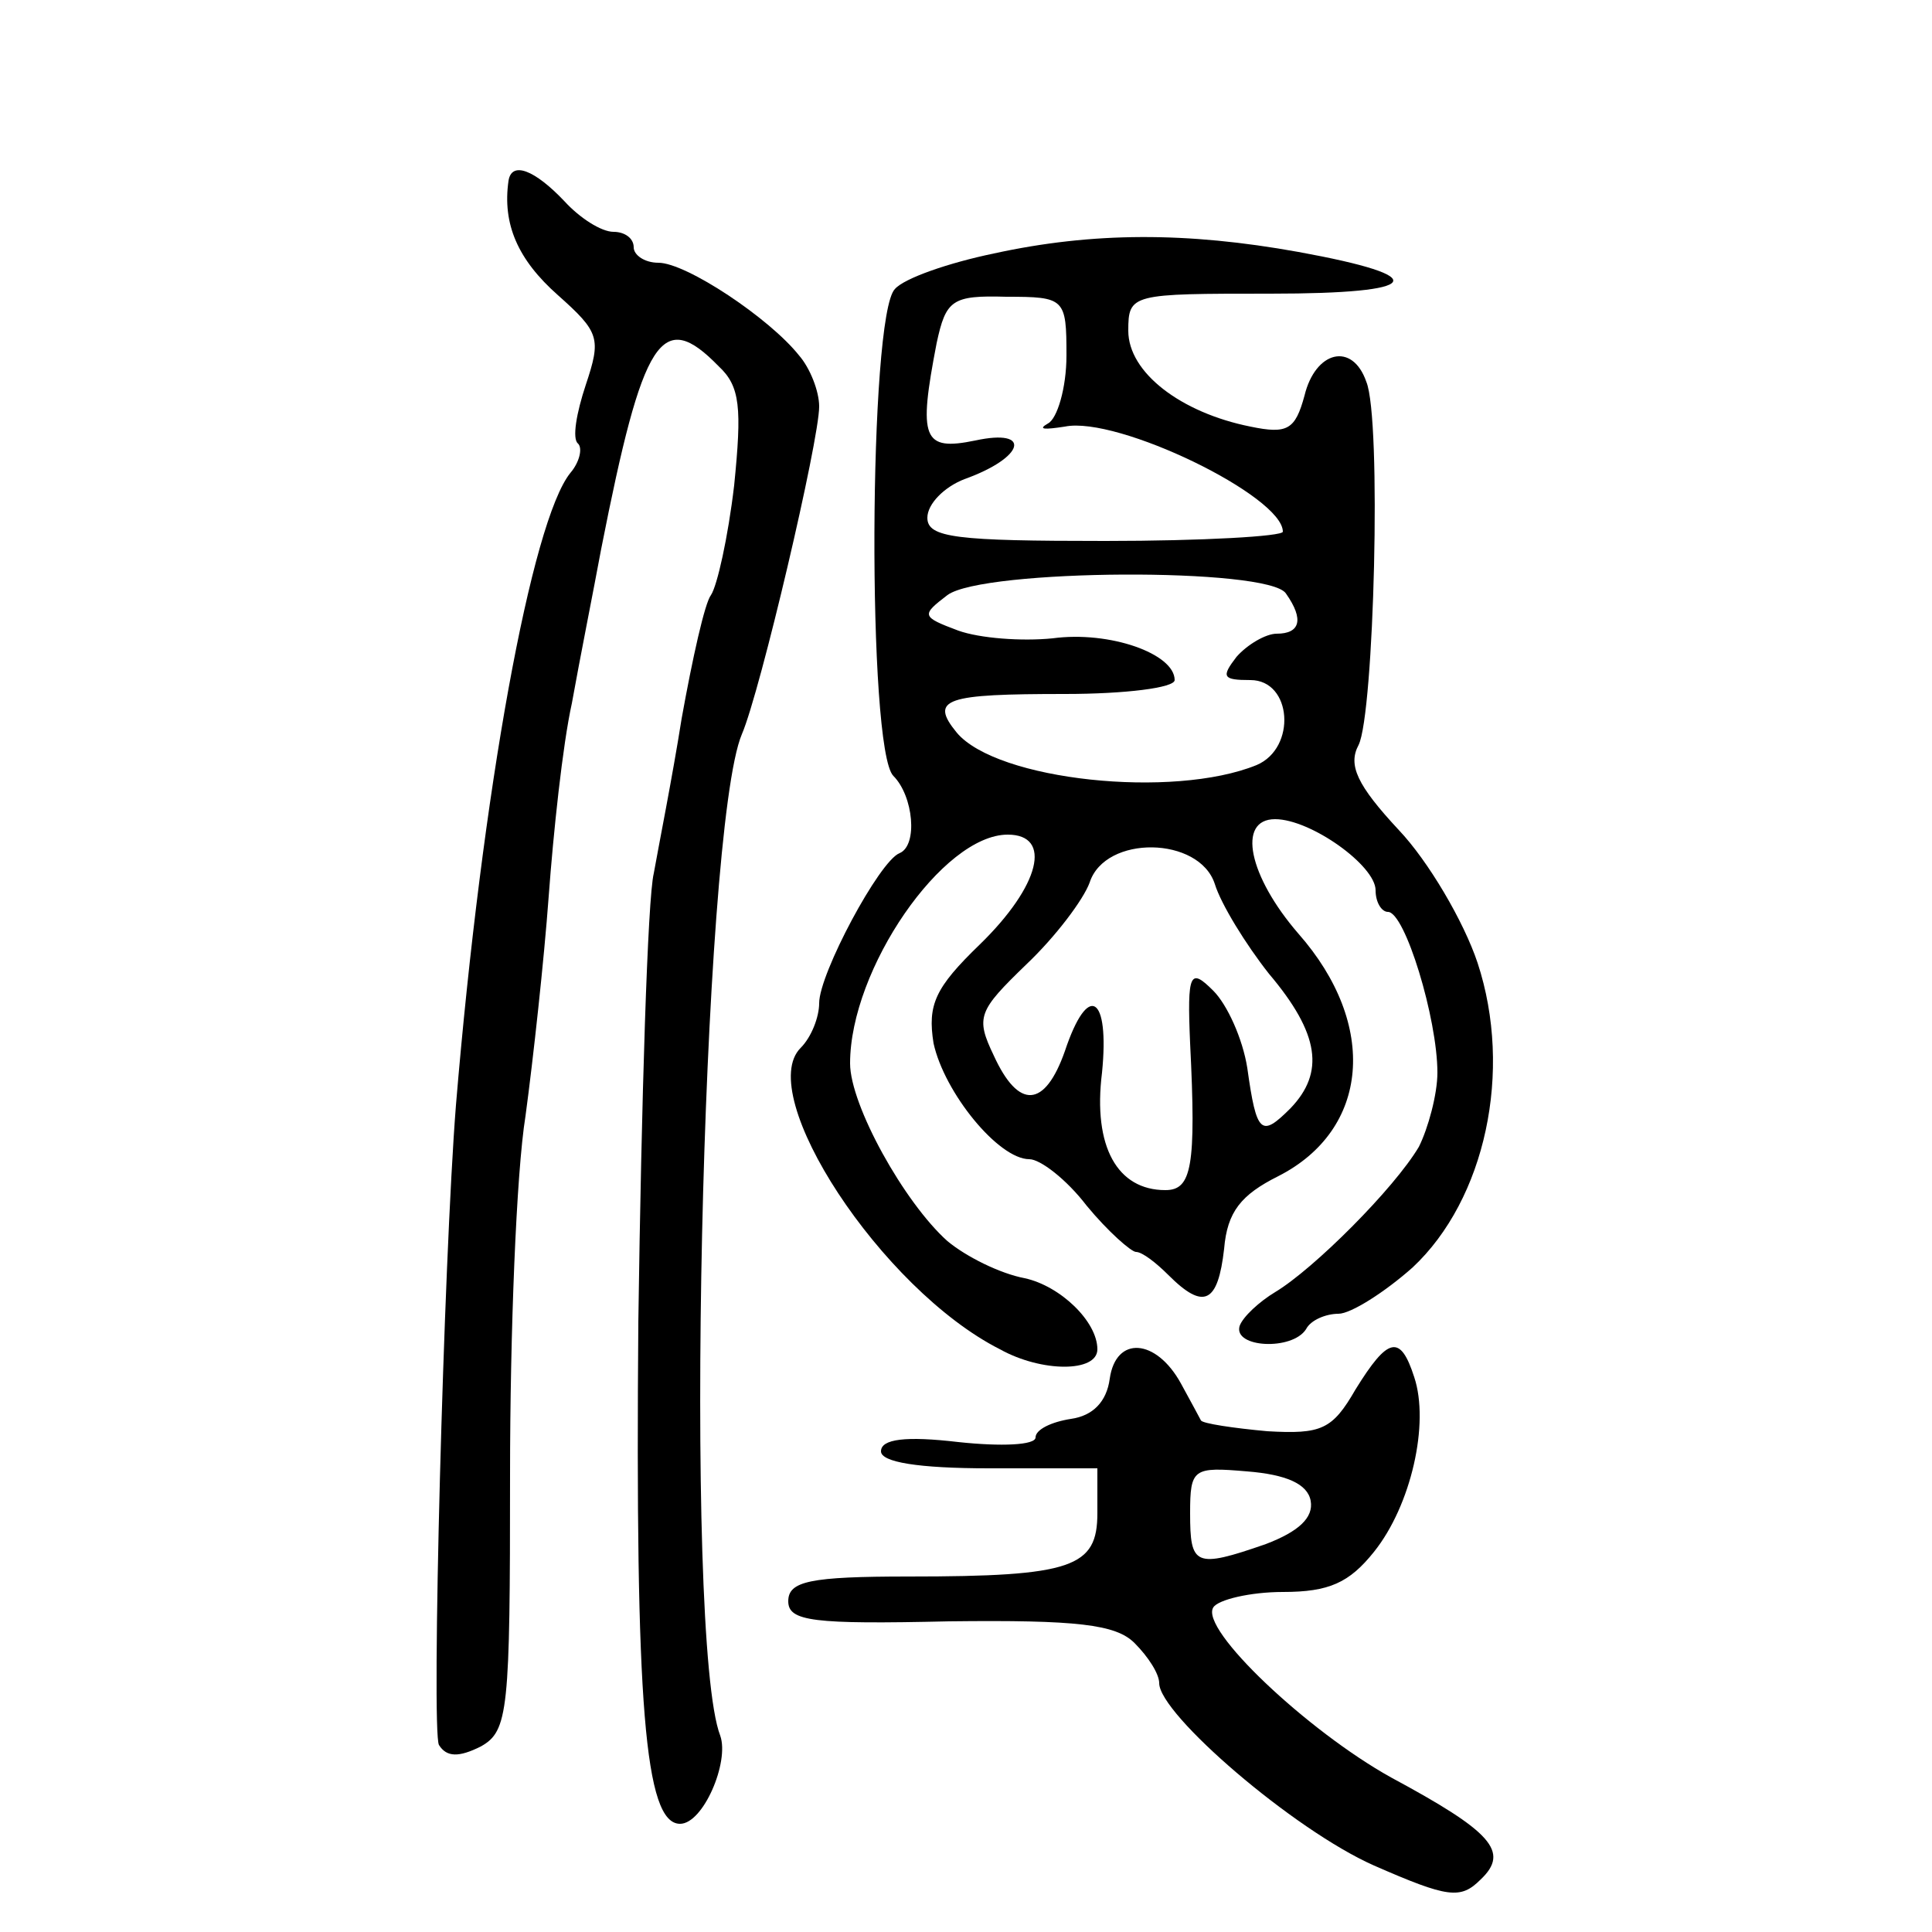 <?xml version="1.0" standalone="no"?>
<!DOCTYPE svg PUBLIC "-//W3C//DTD SVG 20010904//EN"
 "http://www.w3.org/TR/2001/REC-SVG-20010904/DTD/svg10.dtd">
<svg version="1.0" xmlns="http://www.w3.org/2000/svg"
 width="125pt" height="125pt" viewBox="0 0 125 125"
 preserveAspectRatio="xMidYMid meet">
<g transform="translate(0,125) scale(0.1,-0.1)"
fill="#000000" stroke="none">
<path d="M329 1133 c-4 -28 6 -51 32 -74 27 -24 28 -28 18 -58 -6 -18 -9 -35
-5 -38 3 -3 1 -12 -5 -19 -25 -31 -57 -205 -74 -409 -8 -101 -16 -405 -11
-414 5 -8 13 -8 27 -1 18 10 19 23 19 176 0 91 4 195 10 232 5 37 12 101 15
142 3 41 9 98 15 125 5 28 14 73 19 100 27 137 39 156 76 118 14 -13 15 -27
10 -77 -4 -34 -11 -65 -15 -71 -4 -5 -12 -41 -19 -80 -6 -38 -15 -83 -18 -100
-4 -16 -8 -147 -10 -290 -2 -247 4 -325 27 -325 15 0 32 40 26 57 -24 62 -12
587 14 648 12 28 50 190 50 212 0 10 -6 25 -13 33 -19 24 -73 60 -91 60 -9 0
-16 5 -16 10 0 6 -6 10 -13 10 -8 0 -22 9 -32 20 -19 20 -34 26 -36 13z"/>
<path d="M643 1086 c-29 -6 -58 -16 -64 -23 -17 -17 -18 -298 -1 -315 13 -13
16 -45 4 -50 -13 -5 -52 -78 -52 -97 0 -9 -5 -22 -12 -29 -30 -30 52 -156 129
-195 27 -15 63 -15 63 0 0 18 -24 41 -47 46 -16 3 -38 14 -50 24 -28 25 -63
88 -63 115 0 61 60 148 102 148 29 0 21 -33 -18 -71 -29 -28 -34 -39 -30 -64
7 -32 42 -75 62 -75 7 0 24 -13 37 -30 14 -17 29 -30 32 -30 4 0 13 -7 21 -15
23 -23 32 -18 36 17 2 24 11 35 35 47 59 30 65 98 13 157 -32 37 -40 74 -15
74 23 0 65 -30 65 -46 0 -8 4 -14 8 -14 11 0 32 -69 32 -104 0 -14 -6 -36 -12
-48 -16 -27 -68 -79 -93 -94 -10 -6 -21 -16 -23 -22 -4 -14 34 -16 43 -2 3 6
13 10 21 10 8 0 30 14 48 30 47 44 65 127 42 197 -9 27 -32 66 -51 86 -27 29
-33 42 -26 55 10 20 15 211 5 235 -9 26 -33 20 -40 -9 -6 -22 -11 -25 -35 -20
-45 9 -79 35 -79 62 0 24 2 24 92 24 99 0 106 11 18 27 -72 13 -133 13 -197
-1z m47 -66 c0 -21 -6 -41 -12 -44 -7 -4 -2 -4 11 -2 34 7 141 -45 141 -68 0
-3 -52 -6 -115 -6 -96 0 -115 2 -115 15 0 9 11 20 24 25 39 14 44 33 7 25 -34
-7 -37 1 -25 63 6 28 10 31 45 30 38 0 39 -1 39 -38z m142 -154 c12 -17 9 -26
-6 -26 -7 0 -19 -7 -26 -15 -10 -13 -9 -15 9 -15 27 0 30 -44 4 -55 -54 -22
-168 -10 -194 21 -18 22 -7 25 70 25 39 0 71 4 71 9 0 17 -42 32 -79 27 -20
-2 -47 0 -61 5 -24 9 -24 10 -7 23 23 17 208 18 219 1z m-46 -188 c4 -13 20
-39 35 -58 33 -39 36 -64 14 -87 -19 -19 -22 -17 -28 26 -3 19 -13 41 -22 50
-15 15 -17 12 -15 -34 4 -80 1 -95 -16 -95 -31 0 -47 28 -41 76 5 50 -9 59
-24 14 -13 -37 -30 -38 -46 -3 -12 25 -10 29 21 59 19 18 37 42 41 53 10 31
71 30 81 -1z"/>
<path d="M718 358 c-2 -15 -11 -24 -25 -26 -13 -2 -23 -7 -23 -12 0 -5 -22 -6
-50 -3 -34 4 -50 2 -50 -6 0 -7 24 -11 70 -11 l70 0 0 -29 c0 -35 -16 -41
-122 -41 -64 0 -78 -3 -78 -16 0 -13 16 -15 104 -13 83 1 108 -2 120 -14 9 -9
16 -20 16 -26 0 -20 87 -95 139 -118 48 -21 56 -22 69 -9 19 18 7 31 -58 66
-54 30 -124 96 -115 110 3 5 24 10 45 10 30 0 43 6 59 26 24 30 36 83 26 113
-9 28 -17 26 -38 -8 -15 -26 -22 -29 -57 -27 -22 2 -42 5 -43 7 -1 2 -7 13
-13 24 -16 29 -42 31 -46 3z m130 -79 c2 -11 -8 -20 -29 -28 -46 -16 -49 -14
-49 20 0 29 2 30 37 27 25 -2 39 -8 41 -19z"/>
</g>
</svg>
